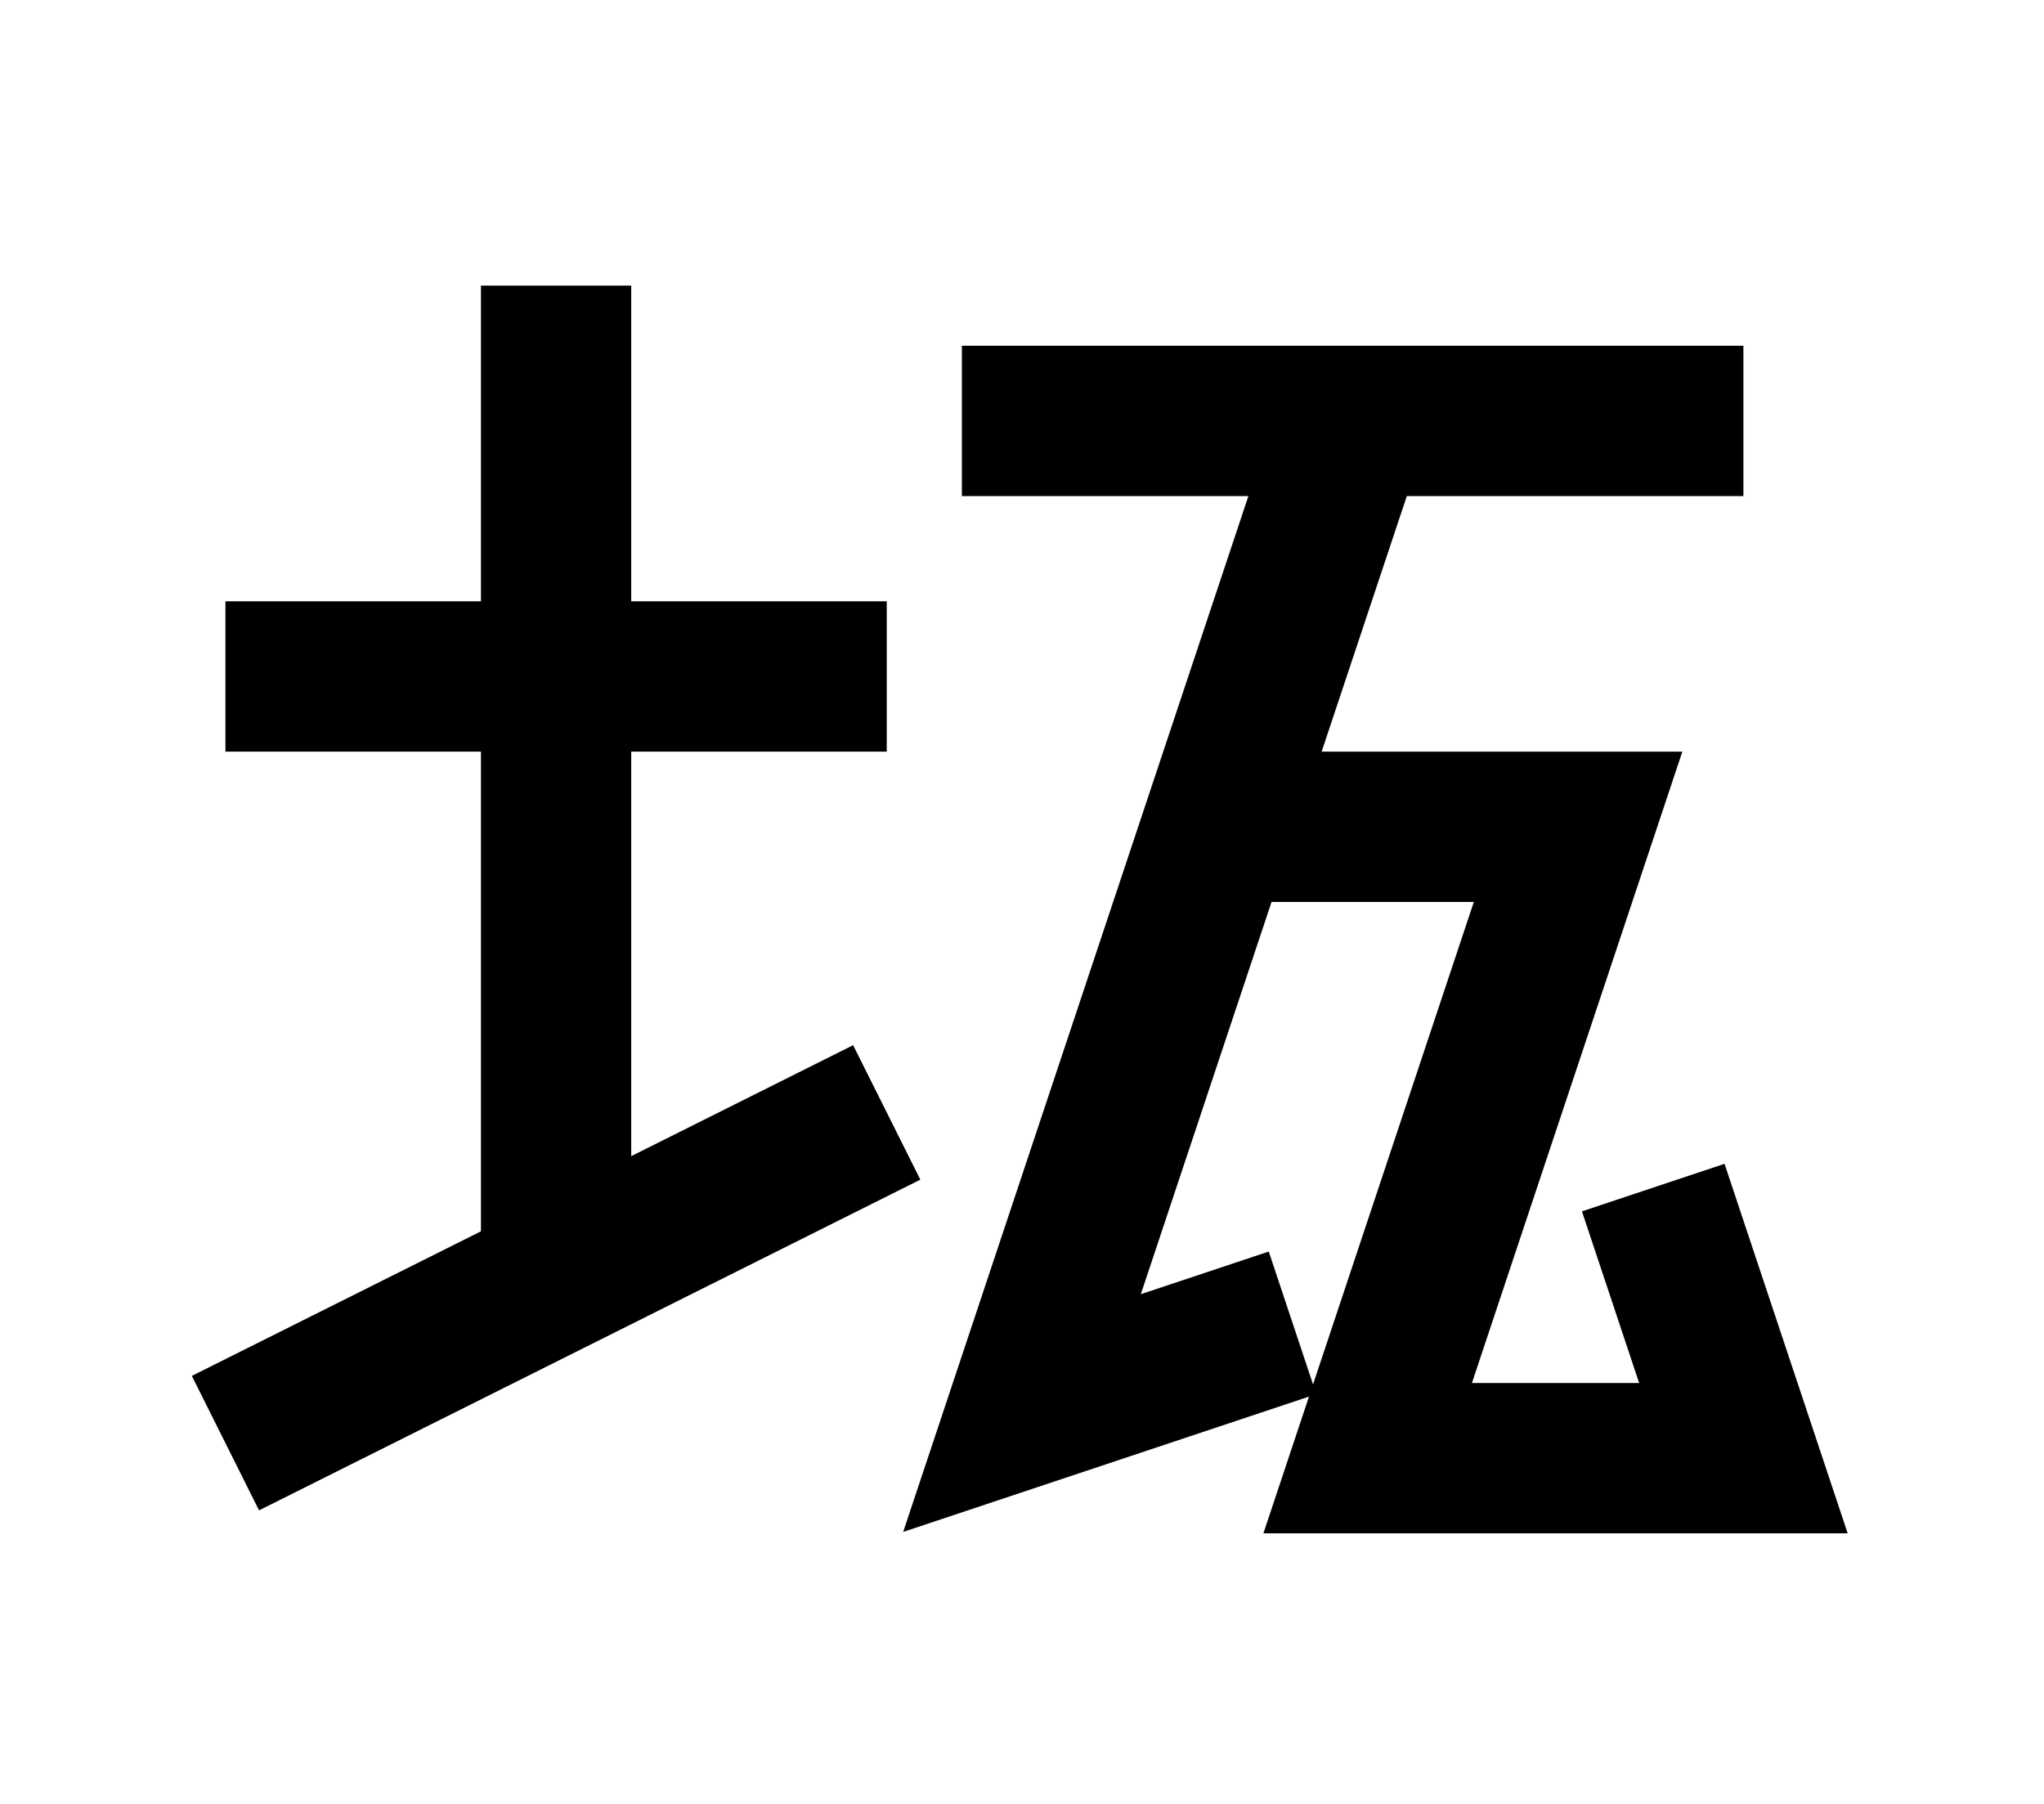<?xml version="1.0" encoding="UTF-8"?>
<svg width="136mm" height="120mm" version="1.1" viewBox="0 0 136 120" xmlns="http://www.w3.org/2000/svg">
    <g stroke="#000" stroke-width="10" fill="none">
        <g id="glyph">
            <path d="m15 45h44"></path>
            <path d="m15 96l44-22"></path>
            <path d="m37 19v66"></path>
            <path d="m64 28h52"></path>
            <path d="m90 28l-22 66l18 -6"></path>
            <path d="m81 55h24l-14 42h25l-6-18"></path>
        </g>
    </g>
</svg>